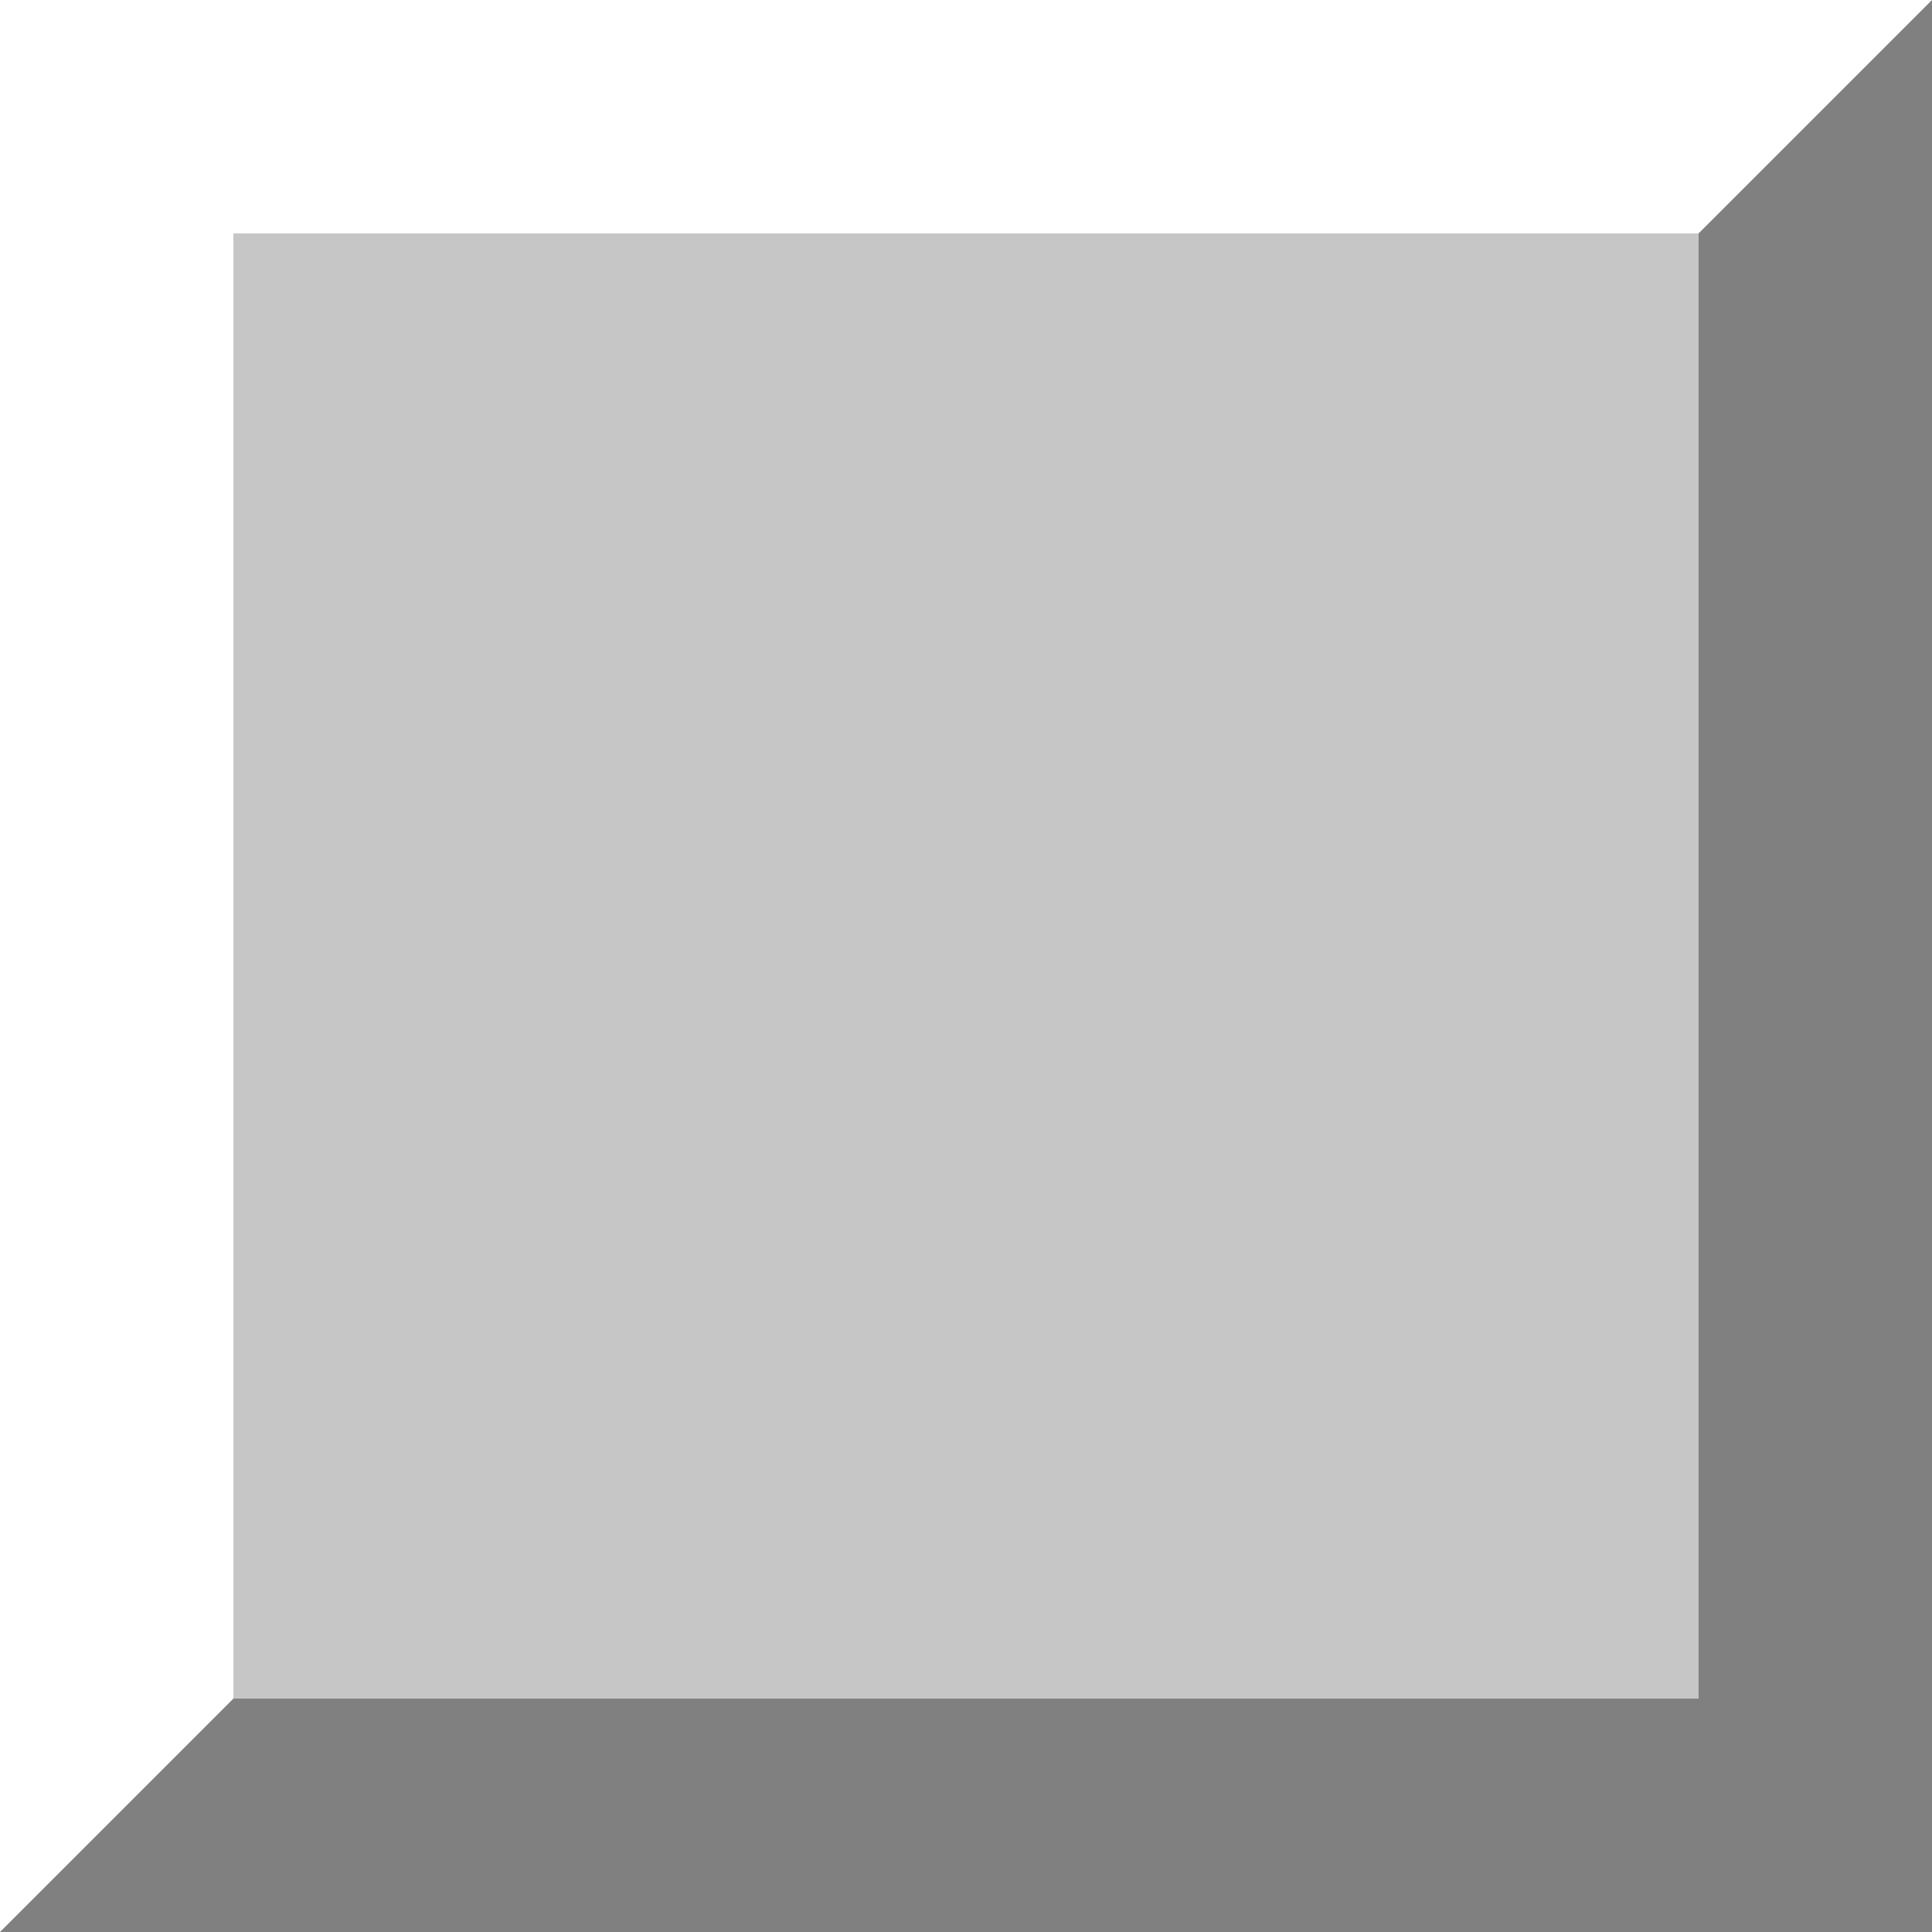 <svg xmlns="http://www.w3.org/2000/svg" xml:space="preserve" width="25mm" height="25mm" style="shape-rendering:geometricPrecision;text-rendering:geometricPrecision;image-rendering:optimizeQuality;fill-rule:evenodd;clip-rule:evenodd" viewBox="0 0 0.687 0.687"><path style="fill:#ccc" d="M0 0h.687v.687H0z"/><path style="fill:#fff" d="M0 0h.687L.443.443 0 .687z"/><path style="fill:gray" d="M.687 0v.687H0z"/><path style="fill:#c6c6c6" d="M.083.083h.521v.521H.083z"/></svg>